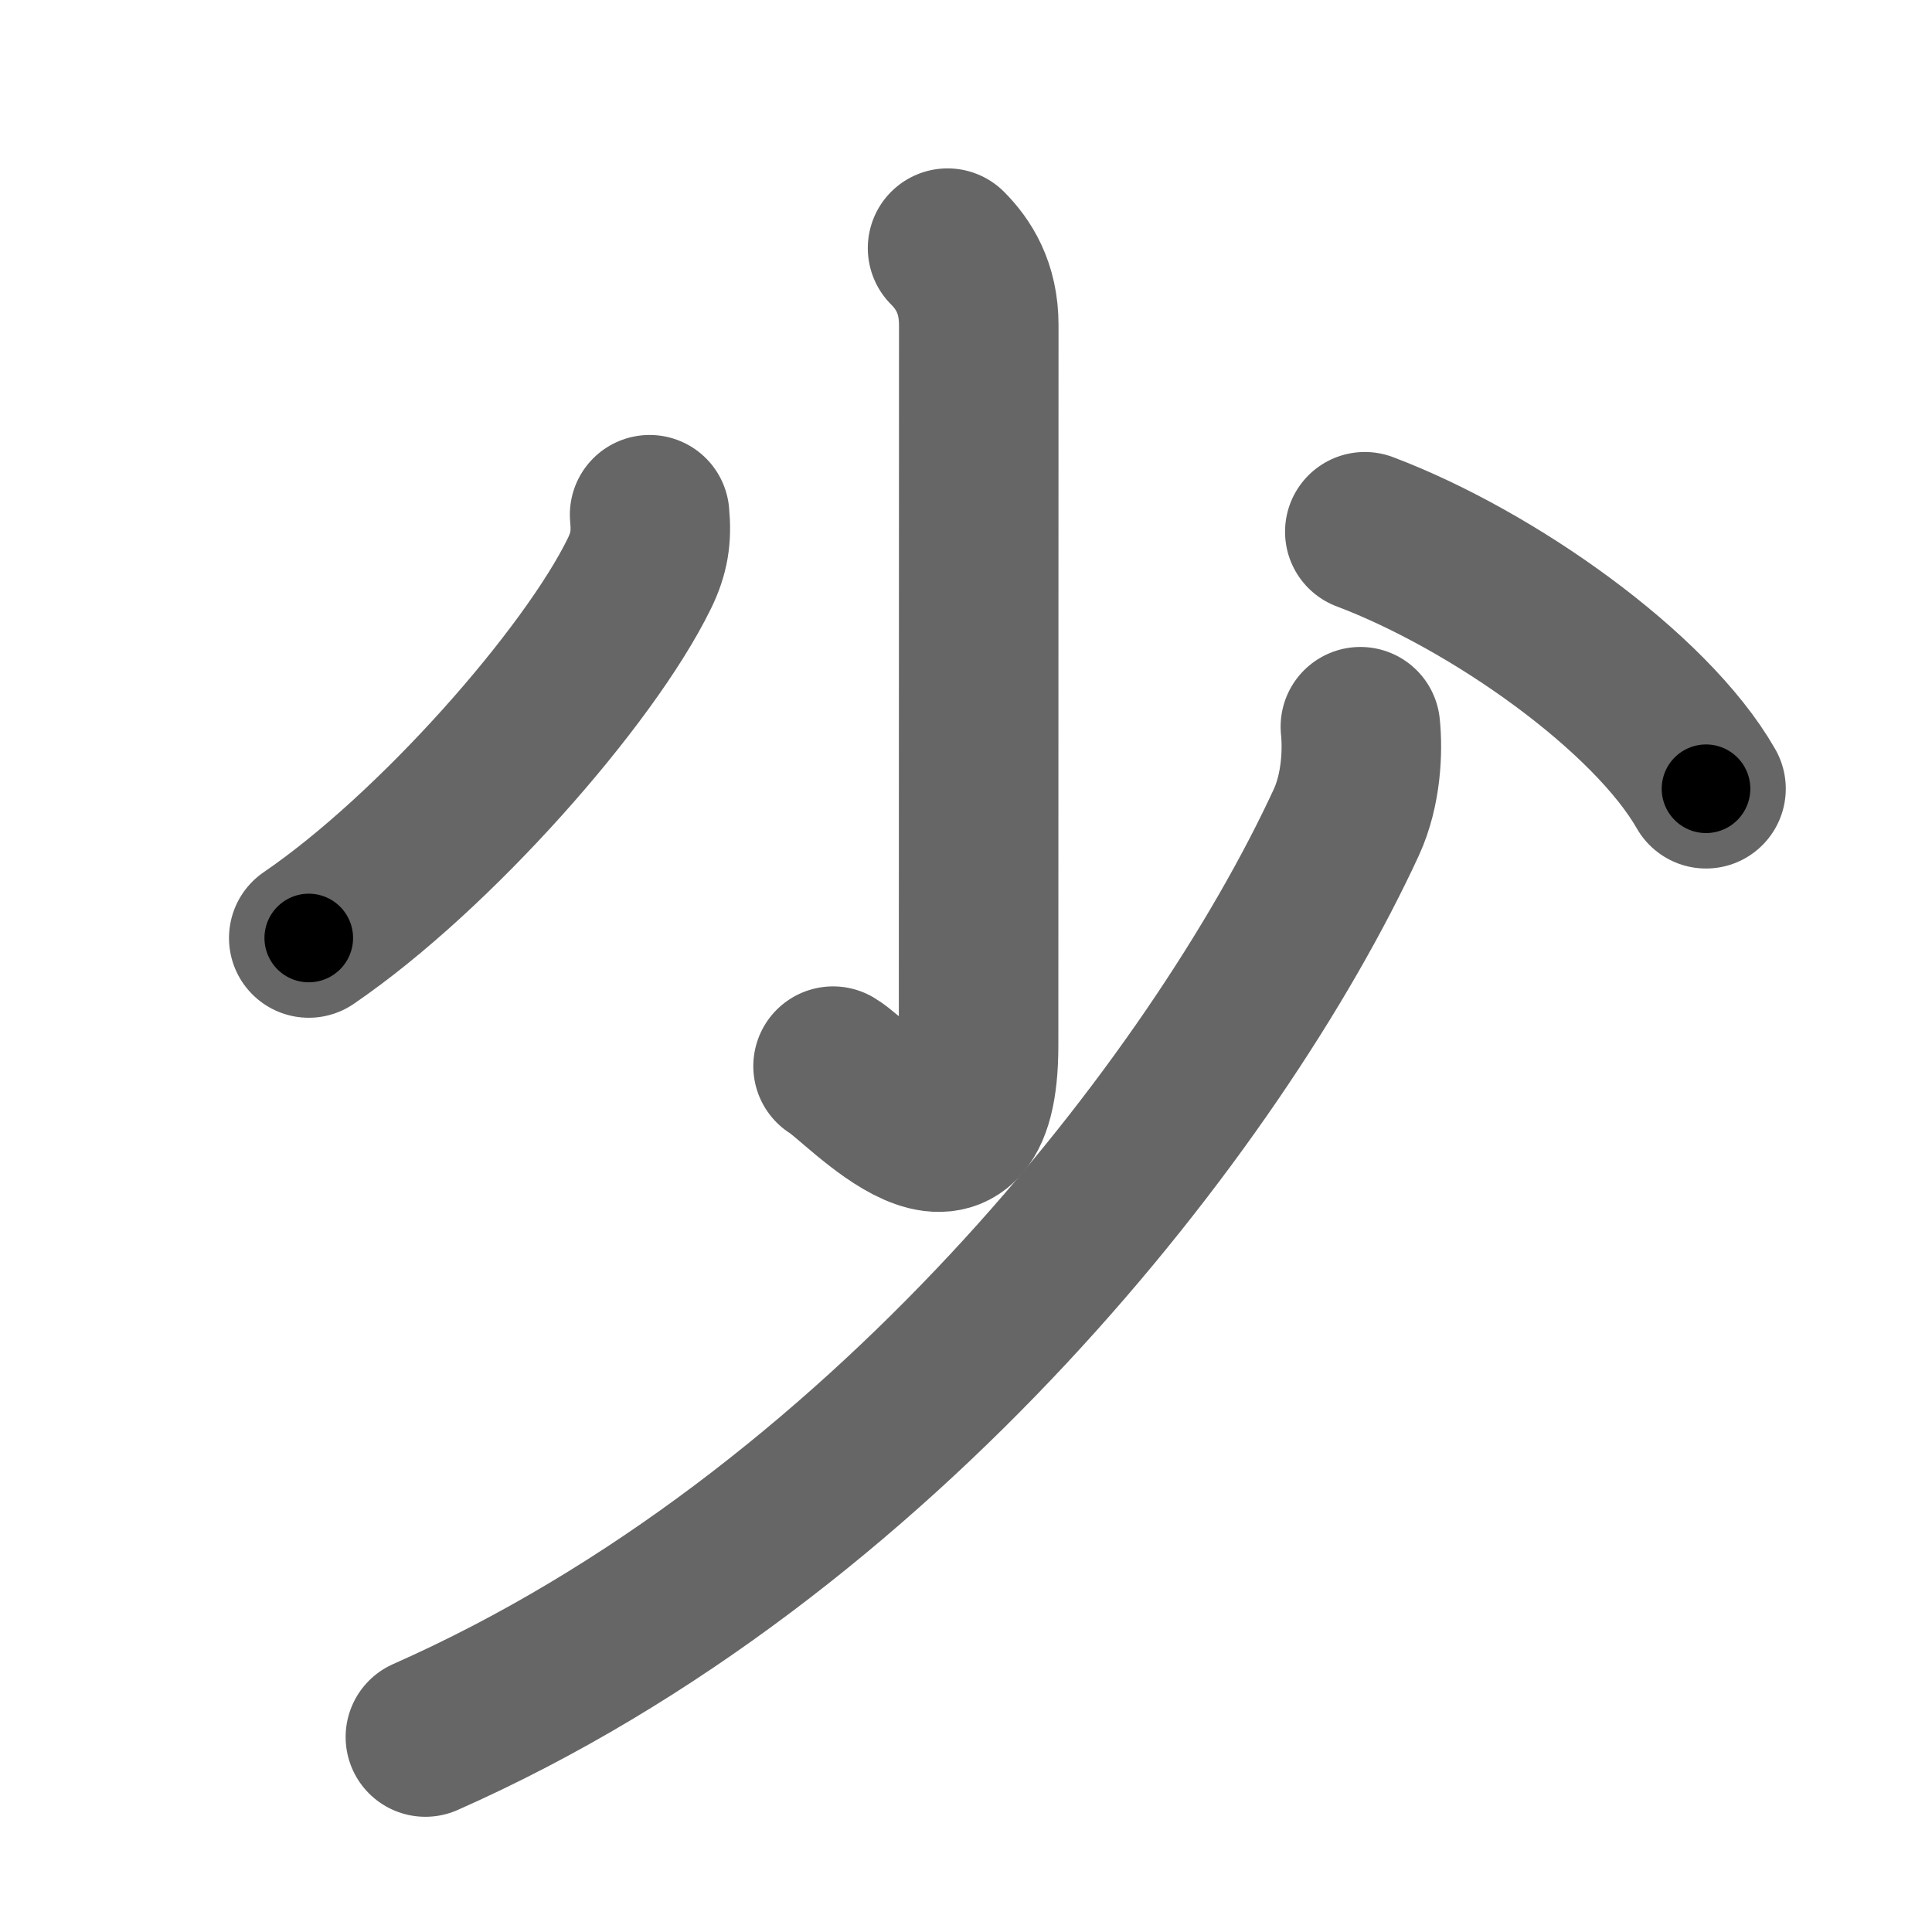 <svg xmlns="http://www.w3.org/2000/svg" width="109" height="109" viewBox="0 0 109 109" id="5c11"><g fill="none" stroke="#666" stroke-width="9" stroke-linecap="round" stroke-linejoin="round"><g><g><path d="M53.46,14c0.9,0.9,1.76,2.23,1.76,4.33c0,12.04-0.01,37.2-0.01,40.65c0,9.77-6.71,2.04-8.21,1.17" /><path d="M36.65,29.04c0.12,1.26-0.02,2.17-0.58,3.32c-2.85,5.83-11.53,15.7-18.65,20.56" /><path d="M77,30c7.23,2.73,16.13,9.04,19.25,14.5" /></g><g><path d="M76.75,41c0.14,1.34,0.06,3.54-0.79,5.39C68.67,62.17,49.7,86.63,24,98" /></g></g></g><g fill="none" stroke="#000" stroke-width="5" stroke-linecap="round" stroke-linejoin="round"><path d="M53.46,14c0.9,0.9,1.76,2.23,1.76,4.33c0,12.04-0.01,37.2-0.01,40.65c0,9.77-6.71,2.04-8.21,1.17" stroke-dasharray="58.551" stroke-dashoffset="58.551"><animate attributeName="stroke-dashoffset" values="58.551;58.551;0" dur="0.586s" fill="freeze" begin="0s;5c11.click" /></path><path d="M36.65,29.04c0.12,1.26-0.02,2.17-0.58,3.32c-2.85,5.83-11.53,15.7-18.65,20.56" stroke-dasharray="31.396" stroke-dashoffset="31.396"><animate attributeName="stroke-dashoffset" values="31.396" fill="freeze" begin="5c11.click" /><animate attributeName="stroke-dashoffset" values="31.396;31.396;0" keyTimes="0;0.651;1" dur="0.9s" fill="freeze" begin="0s;5c11.click" /></path><path d="M77,30c7.23,2.73,16.13,9.04,19.25,14.5" stroke-dasharray="24.466" stroke-dashoffset="24.466"><animate attributeName="stroke-dashoffset" values="24.466" fill="freeze" begin="5c11.click" /><animate attributeName="stroke-dashoffset" values="24.466;24.466;0" keyTimes="0;0.786;1" dur="1.145s" fill="freeze" begin="0s;5c11.click" /></path><path d="M76.75,41c0.14,1.34,0.06,3.54-0.79,5.39C68.67,62.17,49.7,86.63,24,98" stroke-dasharray="80.148" stroke-dashoffset="80.148"><animate attributeName="stroke-dashoffset" values="80.148" fill="freeze" begin="5c11.click" /><animate attributeName="stroke-dashoffset" values="80.148;80.148;0" keyTimes="0;0.655;1" dur="1.748s" fill="freeze" begin="0s;5c11.click" /></path></g></svg>